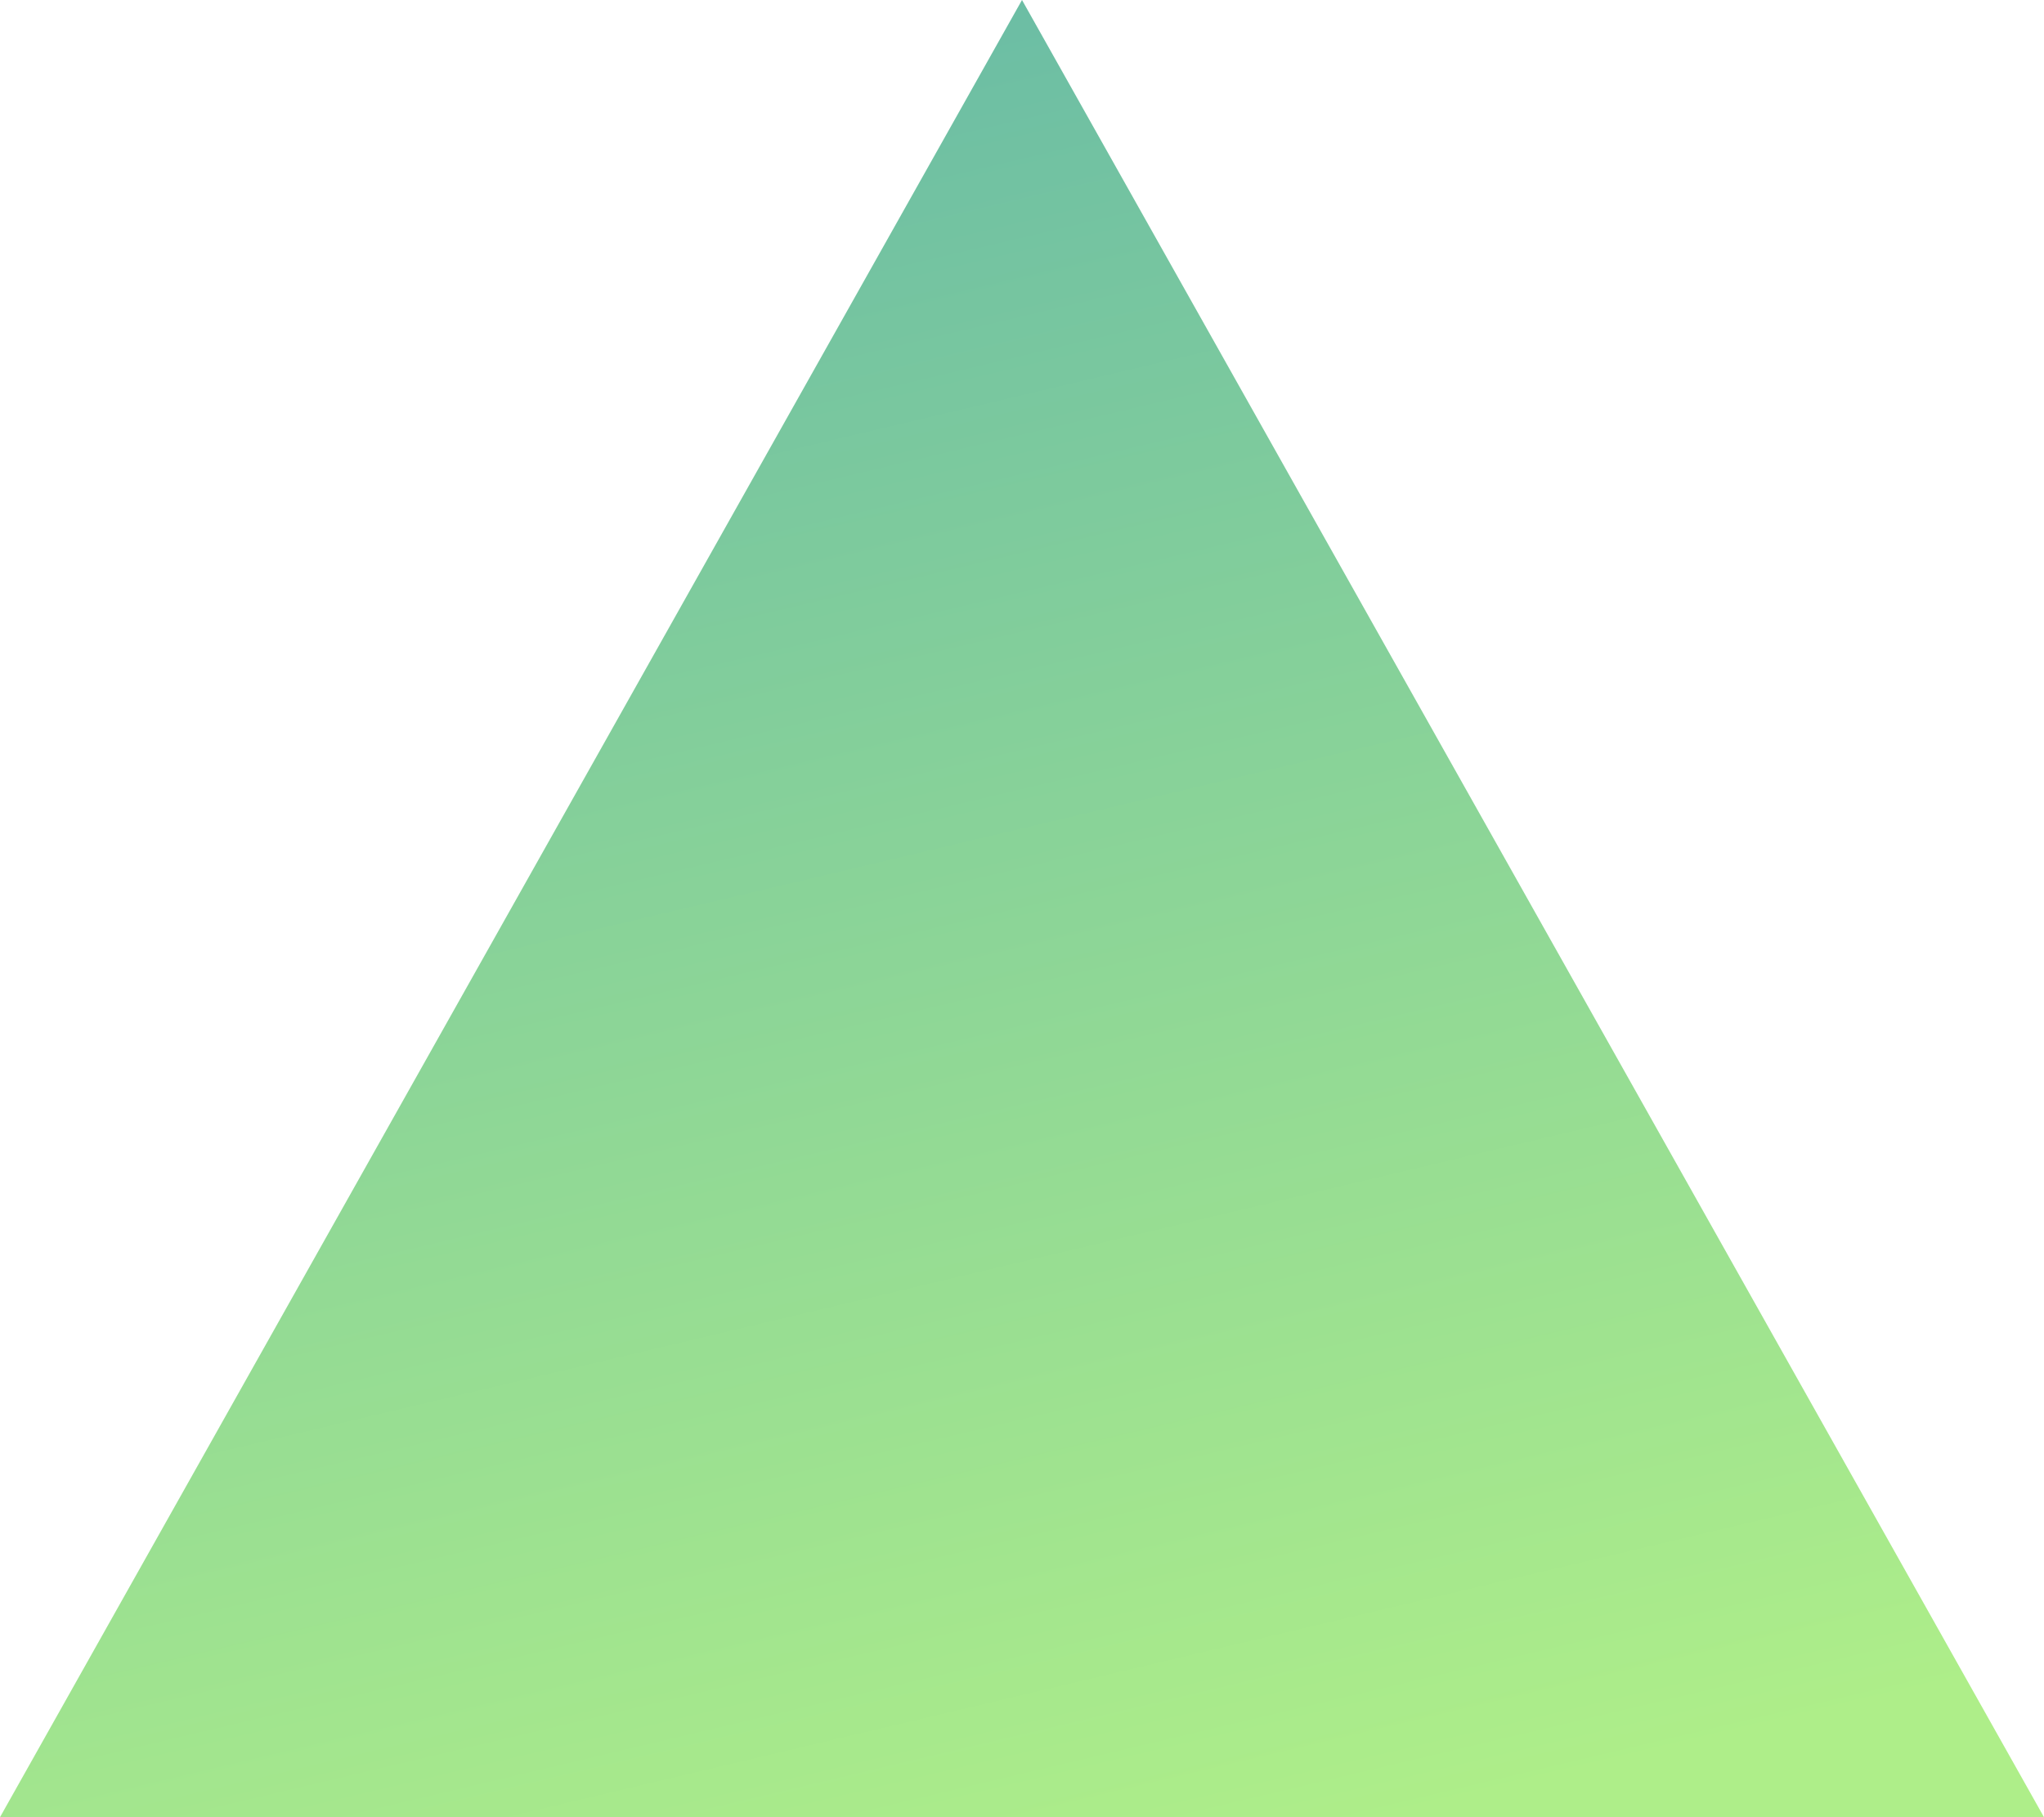 <?xml version="1.0" encoding="UTF-8"?>
<svg width="90px" height="80px" viewBox="0 0 90 80" version="1.1" xmlns="http://www.w3.org/2000/svg" xmlns:xlink="http://www.w3.org/1999/xlink">
    <!-- Generator: Sketch 50.2 (55047) - http://www.bohemiancoding.com/sketch -->
    <title>Triangle Copy 2</title>
    <desc>Created with Sketch.</desc>
    <defs>
        <linearGradient x1="66.186%" y1="100%" x2="37.225%" y2="-9.573%" id="linearGradient-1">
            <stop stop-color="#AEEE89" offset="0%"></stop>
            <stop stop-color="#63B7A8" offset="100%"></stop>
        </linearGradient>
    </defs>
    <g id="Page-1" stroke="none" stroke-width="1" fill="none" fill-rule="evenodd">
        <g id="Desktop" transform="translate(-702, -448)" fill="url(#linearGradient-1)">
            <polygon id="Triangle-Copy-2" points="747 448 792 528 702 528"></polygon>
        </g>
    </g>
</svg>